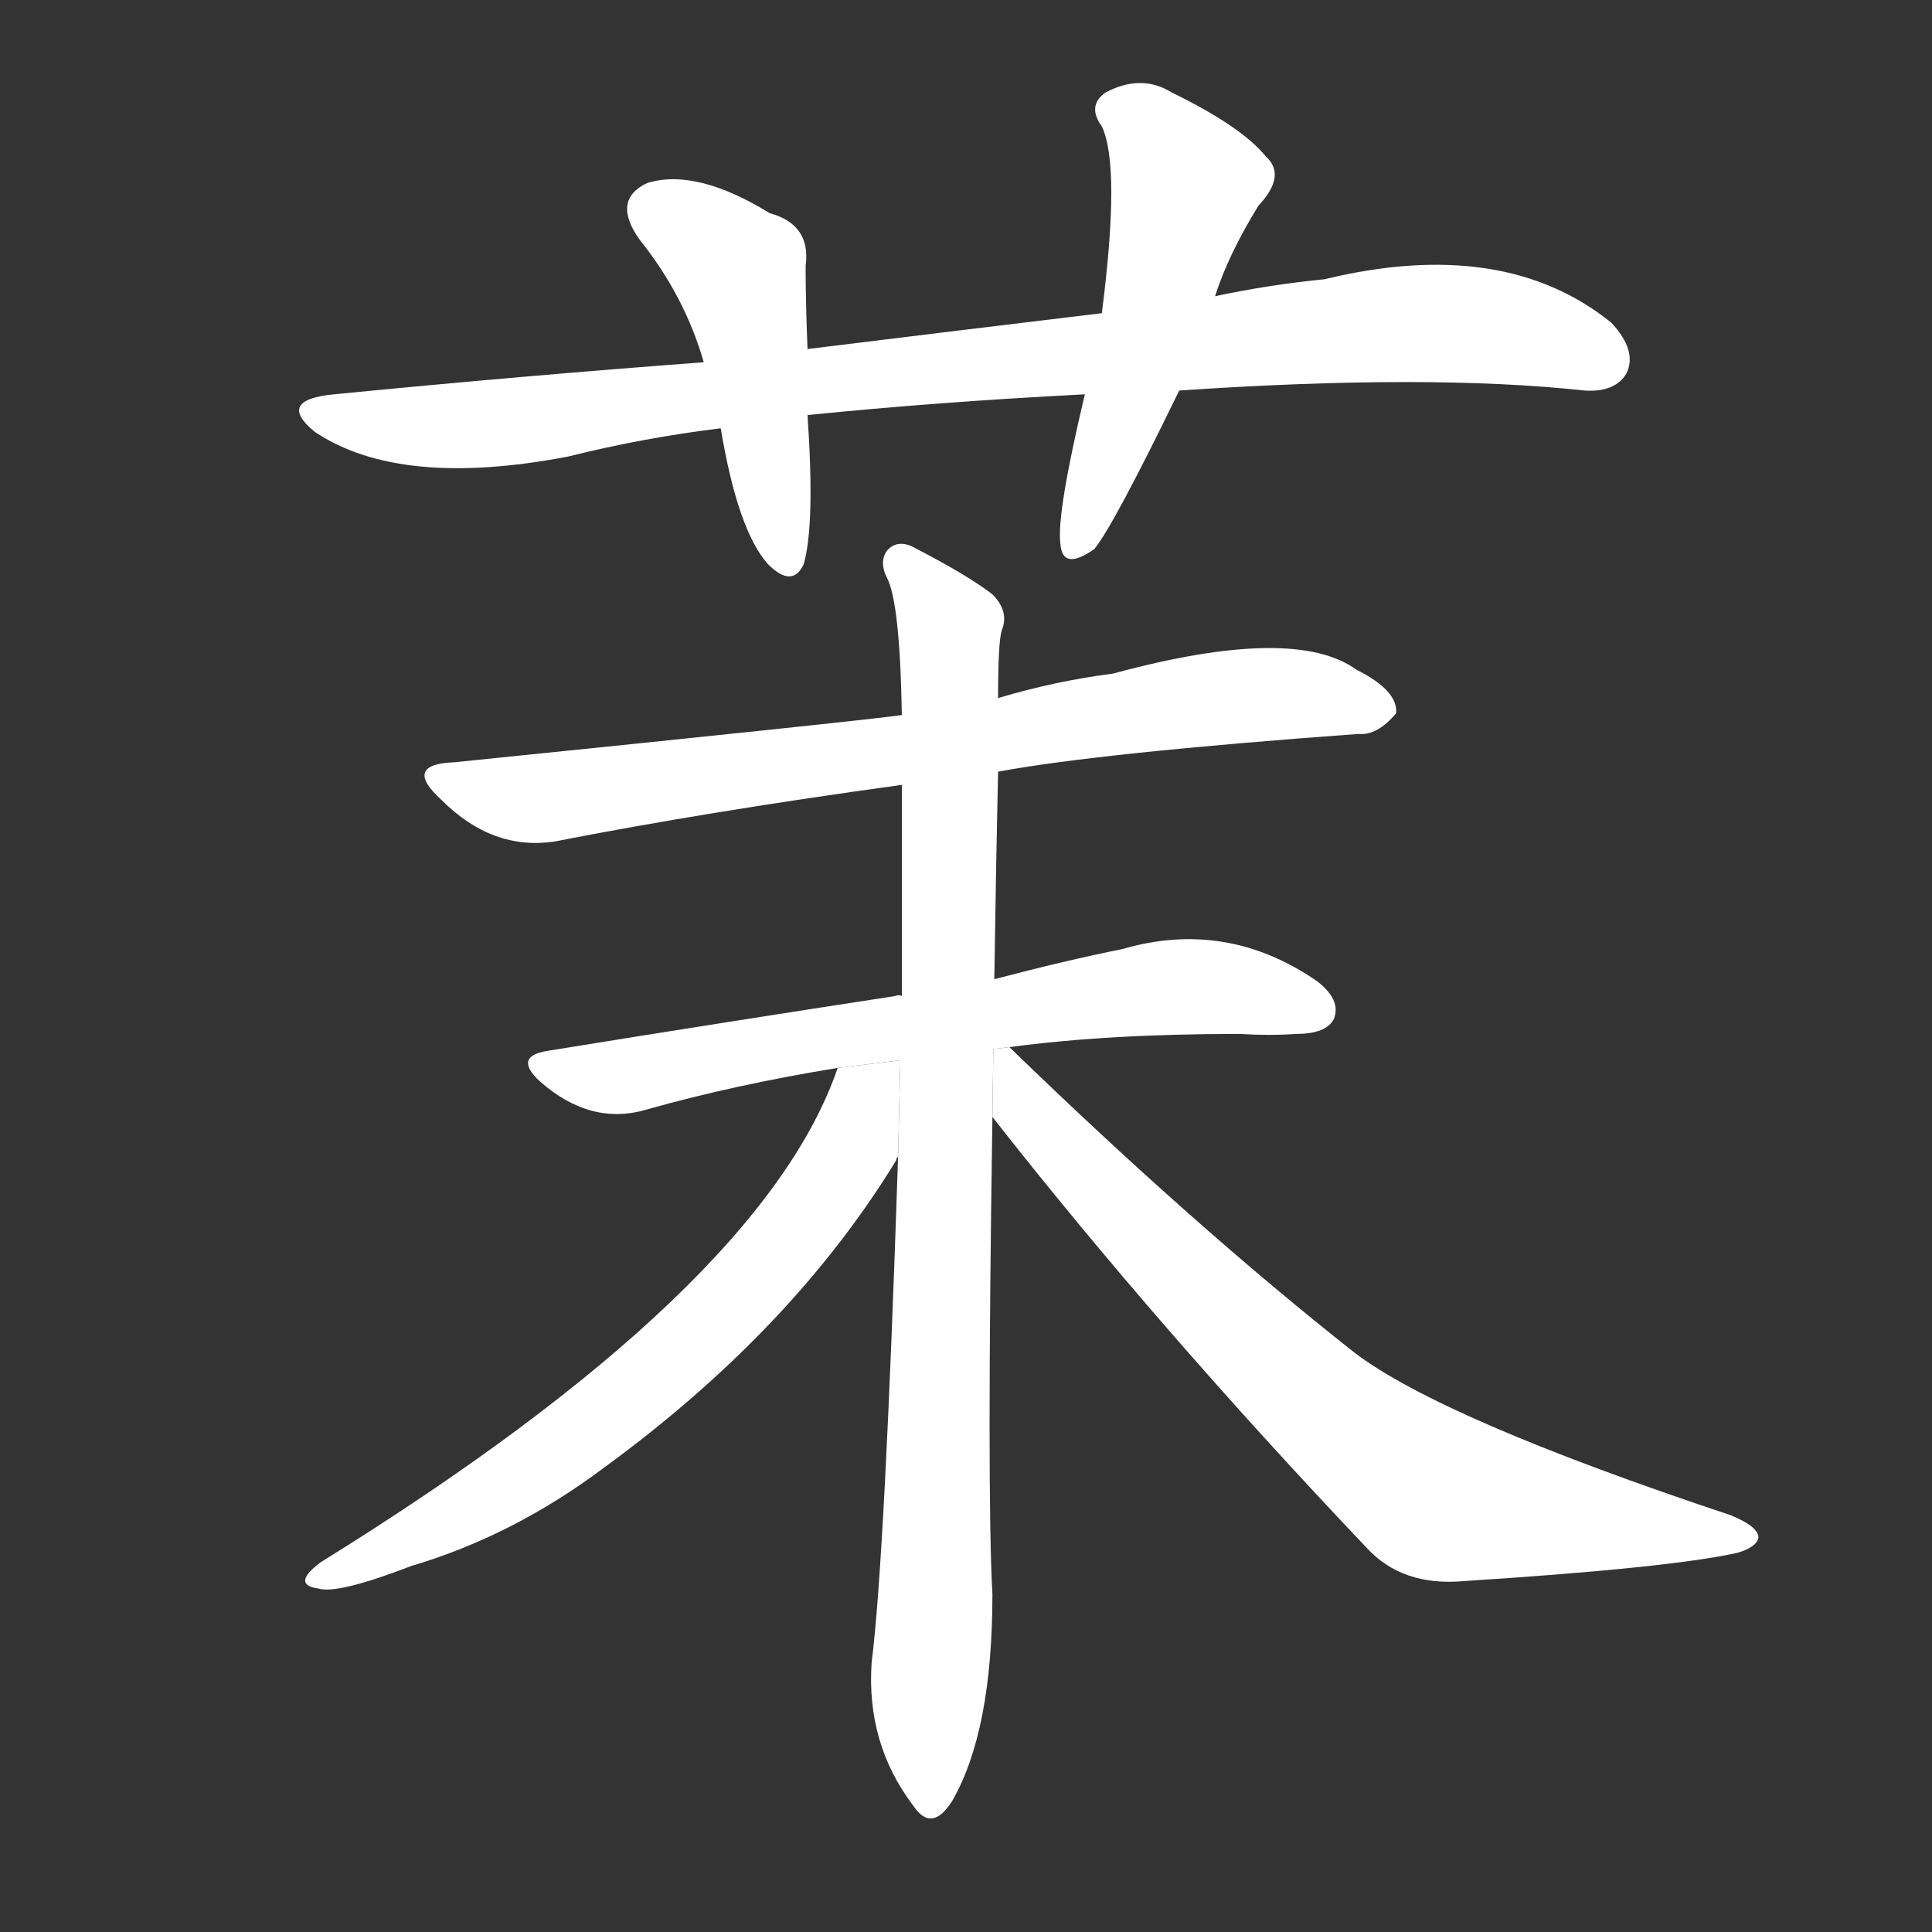 <!-- u8309_mo4_white_jasmine -->
<!-- 8309 -->
<!-- 8309 -->
<!-- 8309 -->
<svg viewBox="0 0 1024 1024">
  <rect x="0" y="0" width="1024" height="1024" fill="#333333" stroke="none"/>
  <g transform="scale(1, -1) translate(0, -900)">
    <path fill="#FFFFFF" d="M 625 693 Q 757 702 840 693 Q 856 692 862 702 Q 868 714 854 729 Q 797 775 702 752 Q 672 749 644 743 L 584 734 Q 509 725 428 715 L 373 708 Q 279 701 177 691 Q 146 688 167 671 Q 212 641 301 658 Q 341 668 382 673 L 428 680 Q 497 687 575 691 L 625 693 Z"></path>
    <path fill="#FFFFFF" d="M 428 715 Q 427 740 427 759 Q 430 781 408 787 Q 369 811 343 803 Q 324 794 339 773 Q 363 743 373 708 L 382 673 Q 391 619 407 601 Q 420 588 426 601 Q 432 622 428 680 L 428 715 Z"></path>
    <path fill="#FFFFFF" d="M 644 743 Q 651 765 667 791 Q 682 807 671 817 Q 658 833 621 851 Q 605 861 586 851 Q 576 844 584 833 Q 594 812 584 734 L 575 691 Q 560 628 562 612 Q 563 597 580 609 Q 590 621 625 693 L 644 743 Z"></path>
    <path fill="#FFFFFF" d="M 529 491 Q 583 501 720 511 Q 730 510 740 522 Q 741 534 719 545 Q 686 569 590 543 Q 559 539 529 530 L 478 521 Q 457 518 241 496 Q 213 495 234 476 Q 261 449 294 454 Q 376 470 478 484 L 529 491 Z"></path>
    <path fill="#FFFFFF" d="M 535 345 Q 587 352 657 352 Q 673 351 687 352 Q 703 352 707 360 Q 711 370 698 380 Q 650 413 595 397 Q 565 391 527 381 L 478 372 Q 477 373 474 372 Q 389 359 290 343 Q 272 340 286 327 Q 313 303 343 312 Q 389 325 444 334 L 535 345 Z"></path>
    <path fill="#FFFFFF" d="M 527 381 Q 528 447 529 491 L 529 530 Q 529 560 531 566 Q 535 576 526 585 Q 513 595 486 609 Q 476 615 470 608 Q 466 602 470 594 Q 477 581 478 521 L 478 484 Q 478 429 478 372 L 476 287 Q 469 74 462 19 Q 459 -24 484 -57 Q 494 -72 505 -54 Q 526 -17 526 55 Q 523 109 526 308 L 527 381 Z"></path>
    <path fill="#FFFFFF" d="M 444 334 Q 404 217 170 72 Q 154 60 169 58 Q 179 55 218 70 Q 272 86 320 122 Q 420 195 475 285 Q 475 286 476 287 L 477.2 338.013 L 444 334 Z"></path>
    <path fill="#FFFFFF" d="M 526 308 Q 613 197 724 80 Q 743 59 776 62 Q 885 69 921 77 Q 931 80 932 85 Q 932 91 917 97 Q 764 148 718 183 Q 633 250 535 345 L 526.493 343.972 L 526 308 Z"></path>
  </g>
</svg>
